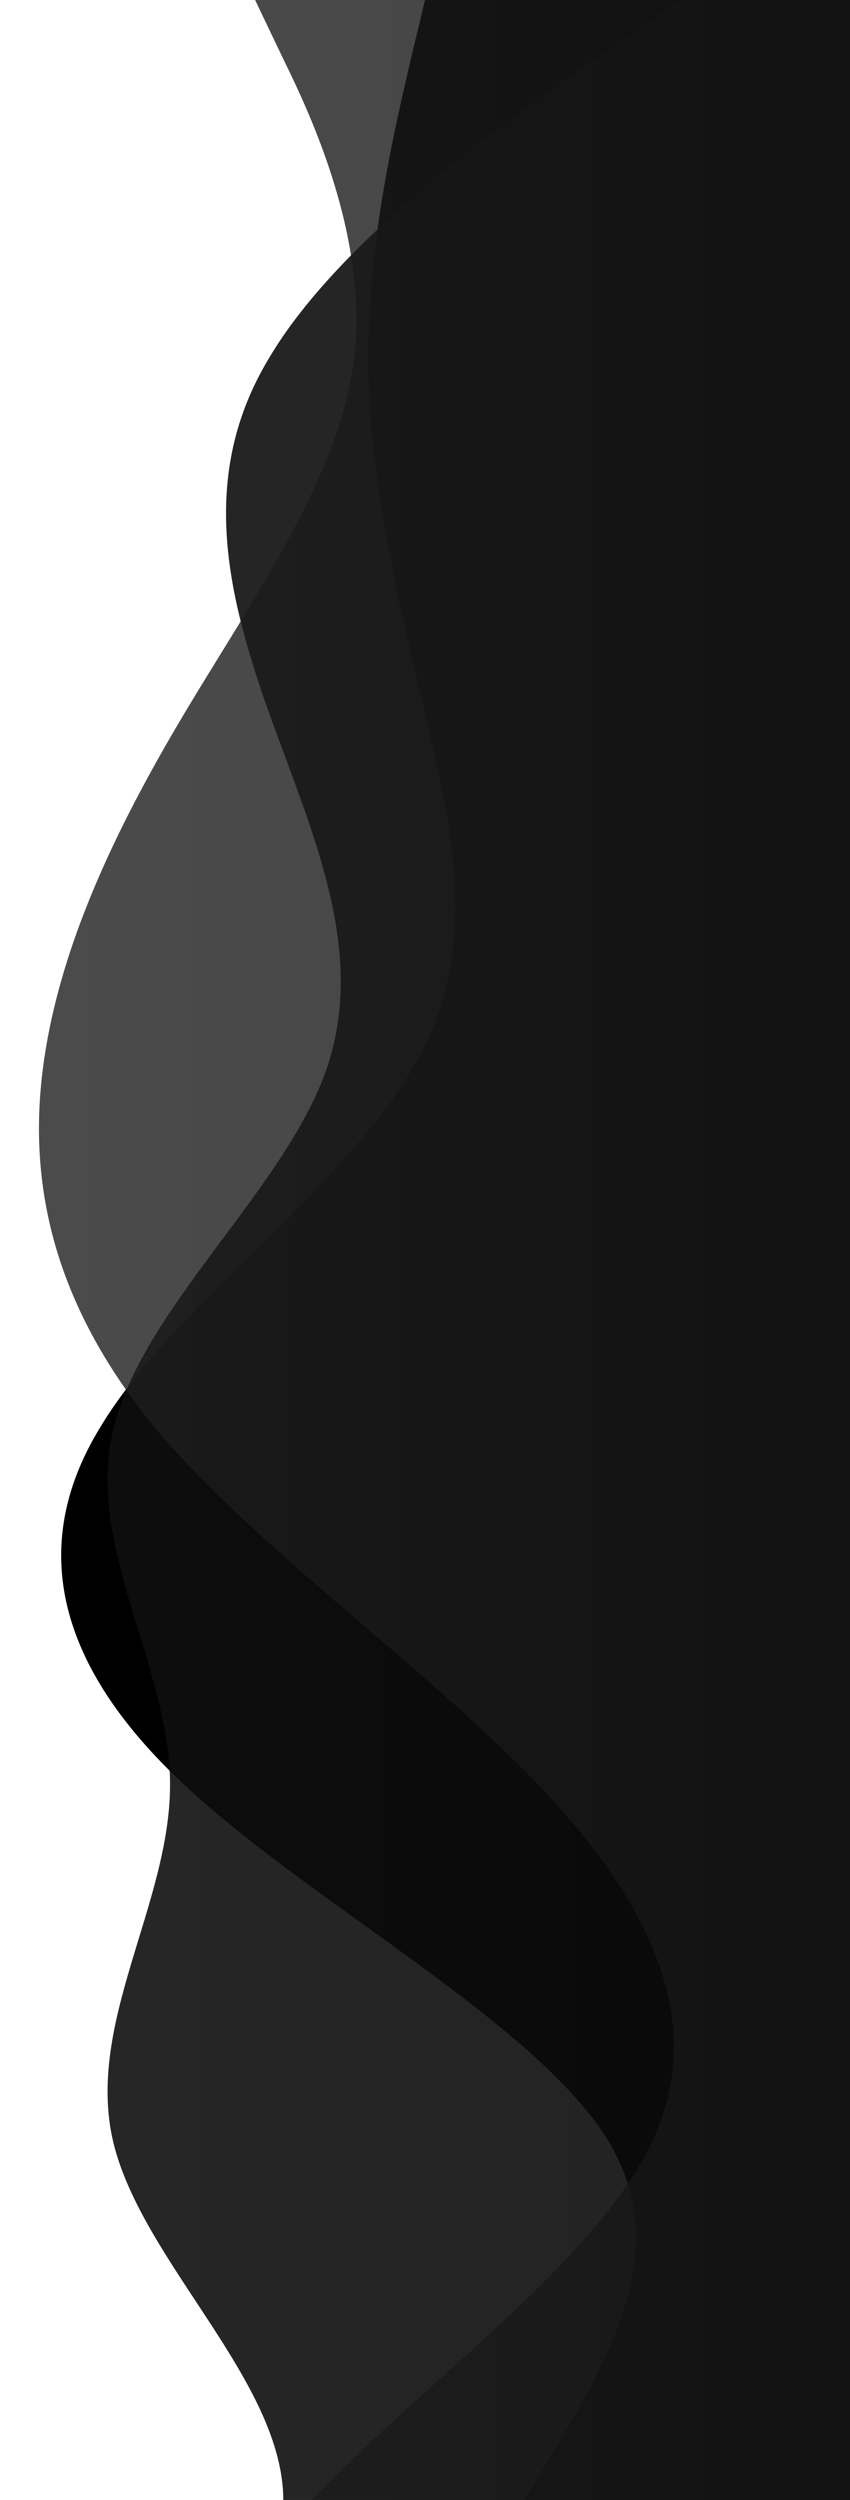 <?xml version="1.0" encoding="UTF-8" standalone="no"?>
<svg
   id="wave"
   viewBox="0 0 490 1440"
   version="1.1"
   width="490"
   height="1440"
   xmlns="http://www.w3.org/2000/svg"
   xmlns:svg="http://www.w3.org/2000/svg">
  <defs
     id="defs2">
    <linearGradient
       id="sw-gradient-0"
       x1="0"
       x2="0"
       y1="1614.504"
       y2="116.1"
       gradientTransform="matrix(0,-3.295,0.303,0,0.027,4937.039)"
       gradientUnits="userSpaceOnUse">
      <stop
         stop-color="rgba(0, 0, 0, 1)"
         offset="0%"
         id="stop1" />
      <stop
         stop-color="rgba(0, 0, 0, 1)"
         offset="100%"
         id="stop2" />
    </linearGradient>
  </defs>
  <path
     style="opacity:1;fill:url(#sw-gradient-0)"
     fill="url(#sw-gradient-0)"
     d="m 245.027,4937.039 -40.8,-34.3 c -41.2,-34.3 -122.2,-102.7 -130.7,-171.7 -8.5,-68.3 57.5,-137 122.5,-205 65,-69 131,-138 98,-206 -33,-68.7 -163,-137 -163.3,-206 0.3,-68.4 130.3,-137 163.3,-206 33,-68.1 -33,-137 -57.2,-205 -24.8,-68.9 -7.8,-137 -40.8,-206 -33,-68.6 -114,-137 -106.2,-206 8.2,-68.3 106.2,-137 122.5,-205 16.7,-69 -49.3,-138 -73.5,-206 -24.8,-68.7 -7.8,-137 32.7,-206 40.5,-68.4 106.5,-137 155.2,-206 49.3,-68.1 81.3,-137 57.1,-205 -24.8,-68.9 -105.8,-137 -163.3,-206 -57.5,-68.6 -89.5,-137 -89.8,-206 0.3,-68.3 32.3,-137 65.3,-205 33,-69 65,-138 106.2,-206 40.8,-68.7 89.8,-137 49,-206 -41.2,-68.4 -171.2,-137 -245,-206 C 33.027,959.939 16.027,891.039 57.227,823.039 c 40.8,-68.9 138.8,-137 179.6,-206 41.2,-68.6 24.2,-137 8.2,-206 -16,-68.3 -33,-137 -32.7,-205 -0.3,-69 16.7,-138 24.5,-172 l 8.2,-34.1 h 245 V 34.139 c 0,34.3 0,102.9 0,171.9 0,68.1 0,137 0,205 0,68.9 0,137 0,206 0,68.6 0,137 0,206 0,68.3 0,137 0,205 0,69 0,138 0,206 0,68.7 0,137 0,206 0,68.4 0,137 0,206 0,68.1 0,137 0,205 0,68.9 0,137 0,206 0,68.6 0,137 0,206 0,68.3 0,137 0,205 0,69 0,138 0,206 0,68.7 0,137 0,206 0,68.4 0,137 0,206 0,68.1 0,137 0,205 0,68.9 0,137 0,206 0,68.6 0,137 0,206 0,68.3 0,137 0,205 0,69 0,138 0,206 0,68.7 0,137 0,206 0,68.4 0,137 0,206 0,68.1 0,137 0,205 0,68.9 0,137 0,172 v 34 z"
     id="path2" />
  <defs
     id="defs4">
    <linearGradient
       id="sw-gradient-1"
       x1="0"
       x2="0"
       y1="1565.175"
       y2="19.547"
       gradientTransform="matrix(0,-3.194,0.313,0,0.027,4937.039)"
       gradientUnits="userSpaceOnUse">
      <stop
         stop-color="rgba(10.0, 10.0, 10.0, 1)"
         offset="0%"
         id="stop3" />
      <stop
         stop-color="rgba(15.0, 15.0, 15.0, 1)"
         offset="100%"
         id="stop4" />
    </linearGradient>
  </defs>
  <path
     style="opacity:0.9;fill:url(#sw-gradient-1)"
     fill="url(#sw-gradient-1)"
     d="m 196.027,4937.039 32.7,-34.3 c 32.3,-34.3 98.3,-102.7 89.8,-171.7 -8.5,-68.3 -89.5,-137 -114.3,-205 -24.2,-69 7.8,-138 49,-206 40.8,-68.7 89.8,-137 89.8,-206 0,-68.4 -49,-137 -114.3,-206 -65.7,-68.1 -146.7,-137 -187.9,-205 -40.8,-68.9 -40.8,-137 -24.5,-206 16.7,-68.6 48.7,-137 65.4,-206 16.3,-68.3 16.3,-137 73.5,-205 56.8,-69 171.8,-138 212.3,-206 40.5,-68.7 8.5,-137 -40.8,-206 -48.7,-68.4 -114.7,-137 -147,-206 -32.7,-68.1 -32.7,-137 -8.2,-205 24.5,-68.9 73.5,-137 49,-206 -24.5,-68.6 -122.5,-137 -171.5,-206 -49,-68.3 -49,-137 -8.2,-205 41.2,-69 122.2,-138 122.5,-206 -0.3,-68.7 -81.3,-137 -98,-206 -16.3,-68.4 32.7,-137 32.7,-206 0,-68.1 -49,-137 -32.7,-205 16.7,-68.9 97.7,-137 122.5,-206 24.2,-68.6 -7.8,-137 -32.6,-206 -24.2,-68.3 -41.2,-137 0,-205 40.8,-69 138.8,-138 187.8,-172 l 49,-34.1 h 98 V 34.139 c 0,34.3 0,102.9 0,171.9 0,68.1 0,137 0,205 0,68.9 0,137 0,206 0,68.6 0,137 0,206 0,68.3 0,137 0,205 0,69 0,138 0,206 0,68.7 0,137 0,206 0,68.4 0,137 0,206 0,68.1 0,137 0,205 0,68.9 0,137 0,206 0,68.6 0,137 0,206 0,68.3 0,137 0,205 0,69 0,138 0,206 0,68.7 0,137 0,206 0,68.4 0,137 0,206 0,68.1 0,137 0,205 0,68.9 0,137 0,206 0,68.6 0,137 0,206 0,68.3 0,137 0,205 0,69 0,138 0,206 0,68.7 0,137 0,206 0,68.4 0,137 0,206 0,68.1 0,137 0,205 0,68.9 0,137 0,172 v 34 z"
     id="path4" />
  <defs
     id="defs6">
    <linearGradient
       id="sw-gradient-2"
       x1="0"
       x2="0"
       y1="1592.252"
       y2="72.909"
       gradientTransform="matrix(0,-3.249,0.308,0,0.027,4937.039)"
       gradientUnits="userSpaceOnUse">
      <stop
         stop-color="rgba(20.0, 20.0, 20.0, 1)"
         offset="0%"
         id="stop5" />
      <stop
         stop-color="rgba(30.0, 30.0, 30.0, 1)"
         offset="100%"
         id="stop6" />
    </linearGradient>
  </defs>
  <path
     style="opacity:0.8;fill:url(#sw-gradient-2)"
     fill="url(#sw-gradient-2)"
     d="m 392.027,4937.039 -24.5,-34.3 c -24.5,-34.3 -73.5,-102.7 -81.7,-171.7 -7.8,-68.3 24.2,-137 32.7,-205 8.5,-69 -8.5,-138 -8.2,-206 -0.3,-68.7 16.7,-137 -24.5,-206 -40.8,-68.4 -138.8,-137 -163.3,-206 -24.5,-68.1 24.5,-137 89.8,-205 65.7,-68.9 146.7,-137 114.4,-206 -32.7,-68.6 -179.7,-137 -245,-206 -65.7,-68.3 -48.7,-137 8.1,-205 57.2,-69 155.2,-138 163.4,-206 7.8,-68.7 -73.2,-137 -106.2,-206 -33,-68.4 -16,-137 -24.5,-206 -8.5,-68.1 -40.5,-137 -16.3,-205 24.8,-68.9 105.8,-137 155.1,-206 48.7,-68.6 65.7,-137 24.5,-206 -40.8,-68.3 -138.8,-137 -171.5,-205 -32.3,-69 -0.3,-138 65.4,-206 65.3,-68.7 163.3,-137 196,-206 32.3,-68.4 0.3,-137 -65.4,-206 -65.3,-68.1 -163.3,-137 -220.5,-205 -56.8,-68.9 -73.8,-137 -65.3,-206 8.5,-68.6 40.5,-137 81.7,-206 40.8,-68.3 89.8,-137 98,-205 7.8,-69 -24.2,-138 -40.9,-172 l -16.3,-34.1 h 343 V 34.139 c 0,34.3 0,102.9 0,171.9 0,68.1 0,137 0,205 0,68.9 0,137 0,206 0,68.6 0,137 0,206 0,68.3 0,137 0,205 0,69 0,138 0,206 0,68.7 0,137 0,206 0,68.4 0,137 0,206 0,68.1 0,137 0,205 0,68.9 0,137 0,206 0,68.6 0,137 0,206 0,68.3 0,137 0,205 0,69 0,138 0,206 0,68.7 0,137 0,206 0,68.4 0,137 0,206 0,68.1 0,137 0,205 0,68.9 0,137 0,206 0,68.6 0,137 0,206 0,68.3 0,137 0,205 0,69 0,138 0,206 0,68.7 0,137 0,206 0,68.4 0,137 0,206 0,68.1 0,137 0,205 0,68.9 0,137 0,172 v 34 z"
     id="path6" />
</svg>
